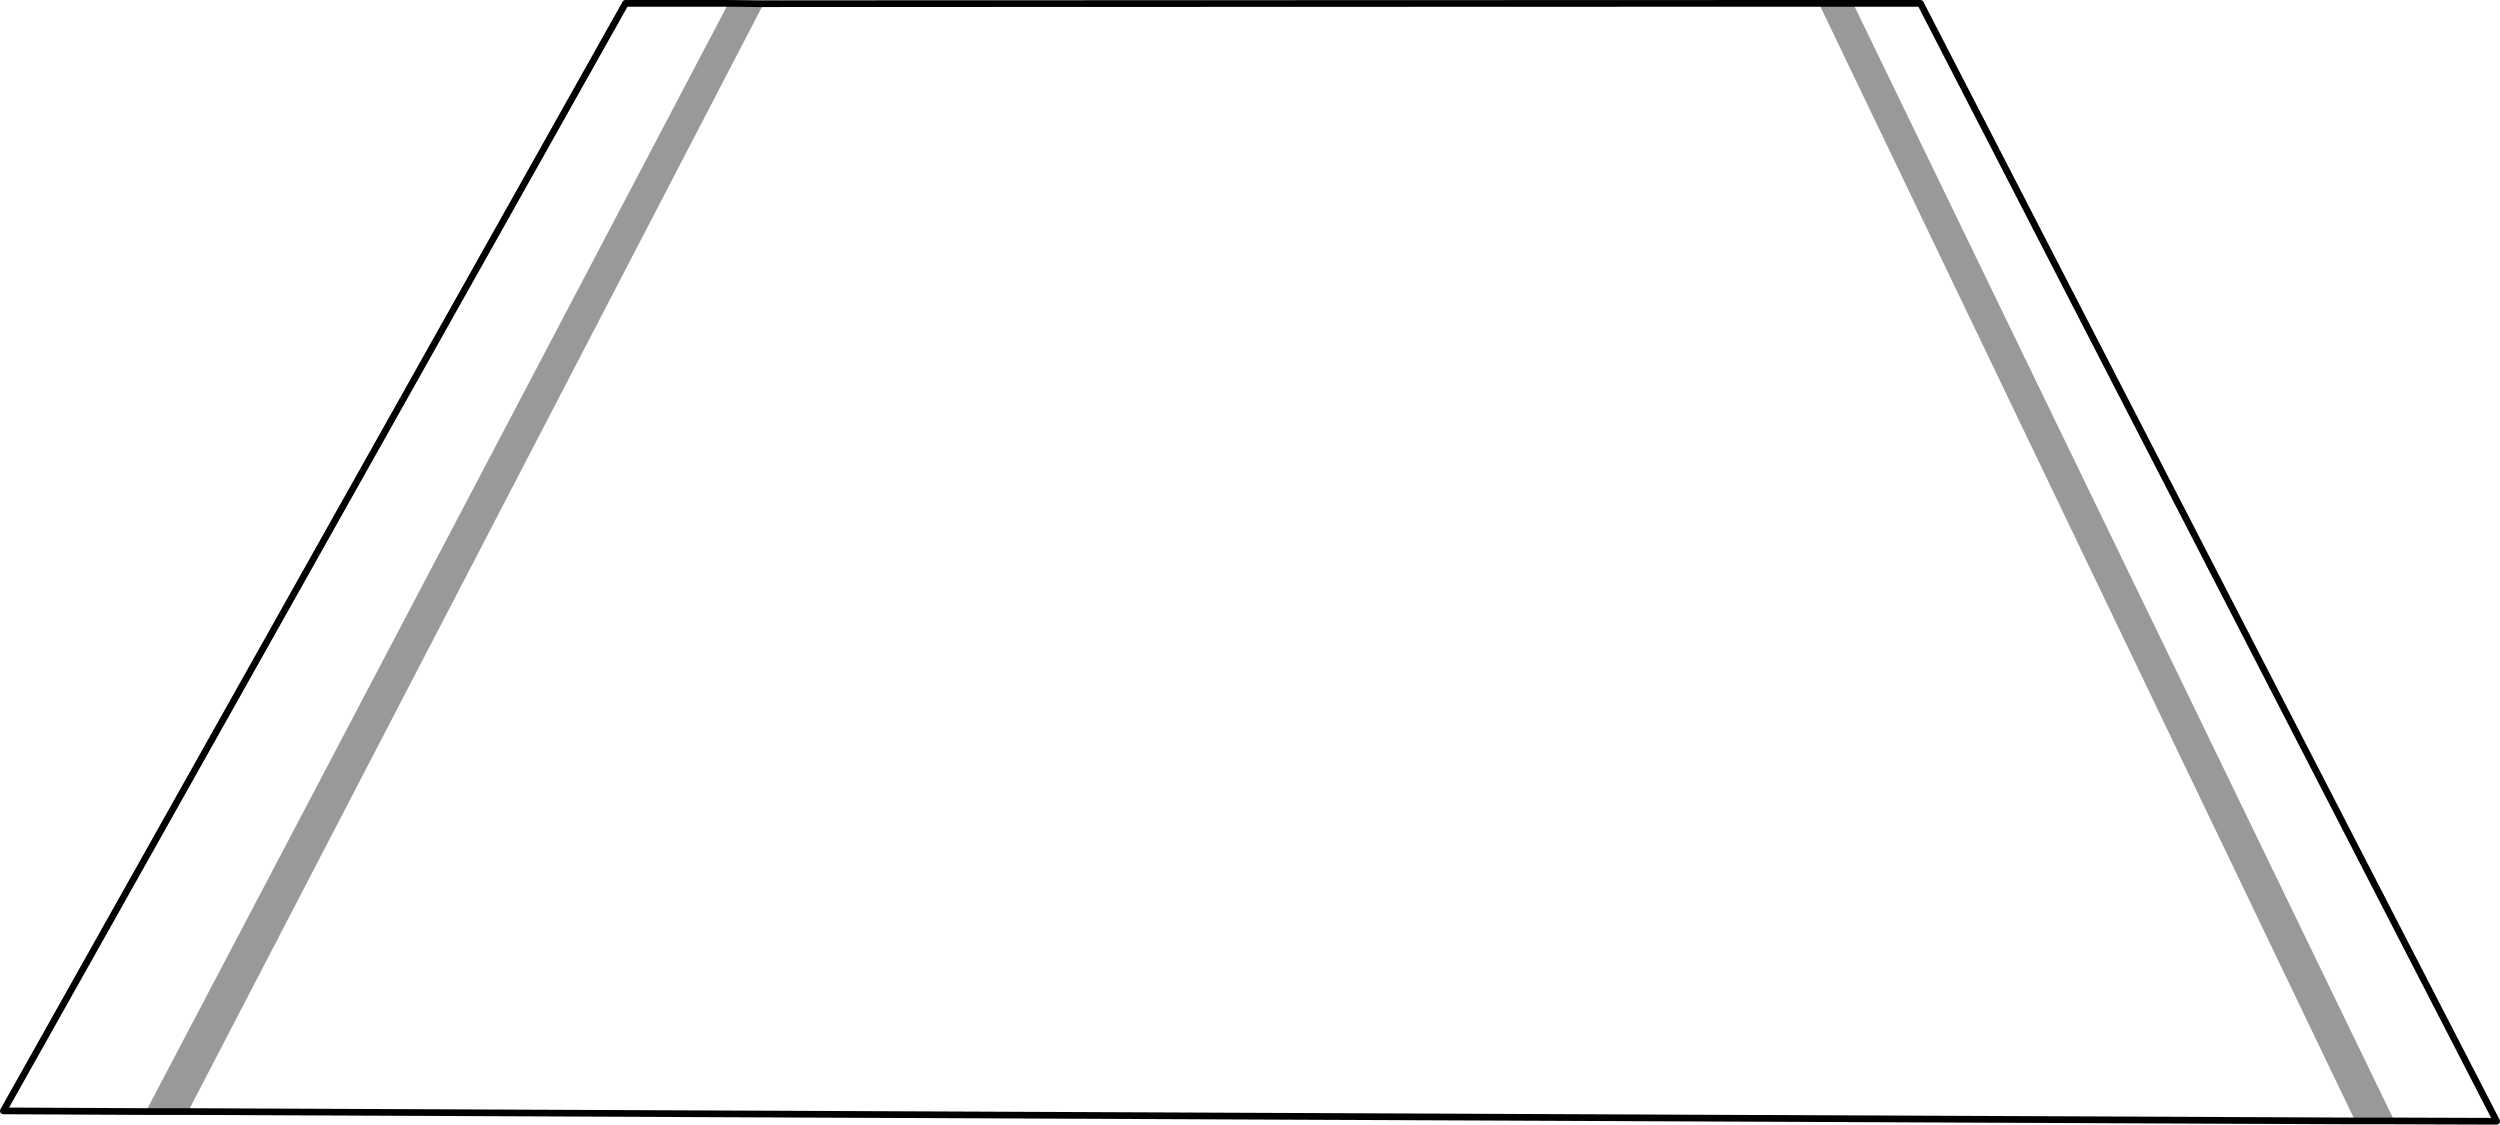 <?xml version="1.0" encoding="UTF-8" standalone="no"?>
<svg xmlns:xlink="http://www.w3.org/1999/xlink" height="167.75px" width="372.9px" xmlns="http://www.w3.org/2000/svg">
  <g transform="matrix(1.0, 0.0, 0.0, 1.0, 186.45, 83.85)">
    <path d="M89.95 -83.35 L100.0 -83.35 185.95 83.4 170.7 83.35 89.95 -83.35 M164.85 83.35 L-158.4 81.95 -72.55 -83.3 84.85 -83.35 164.85 83.35 M-164.7 81.95 L-185.95 81.85 -93.15 -83.35 -77.8 -83.35 -164.7 81.95" fill="#ffffff" fill-opacity="0.0" fill-rule="evenodd" stroke="none"/>
    <path d="M170.7 83.35 L164.85 83.35 165.1 83.4 164.85 83.4 164.85 83.35 84.85 -83.35 89.95 -83.35 170.7 83.35 M-158.4 81.95 L-164.7 81.95 -77.8 -83.35 -73.65 -83.3 -72.55 -83.3 -158.4 81.95" fill="#000000" fill-opacity="0.4" fill-rule="evenodd" stroke="none"/>
    <path d="M89.95 -83.35 L100.0 -83.35 185.95 83.4 170.7 83.35 164.85 83.35 -158.4 81.95 -164.7 81.95 -185.95 81.85 -93.15 -83.35 -77.8 -83.35 -73.65 -83.3 -72.55 -83.3 84.85 -83.35 89.95 -83.35 Z" fill="none" stroke="#000000" stroke-linecap="round" stroke-linejoin="round" stroke-width="1.0"/>
  </g>
</svg>
